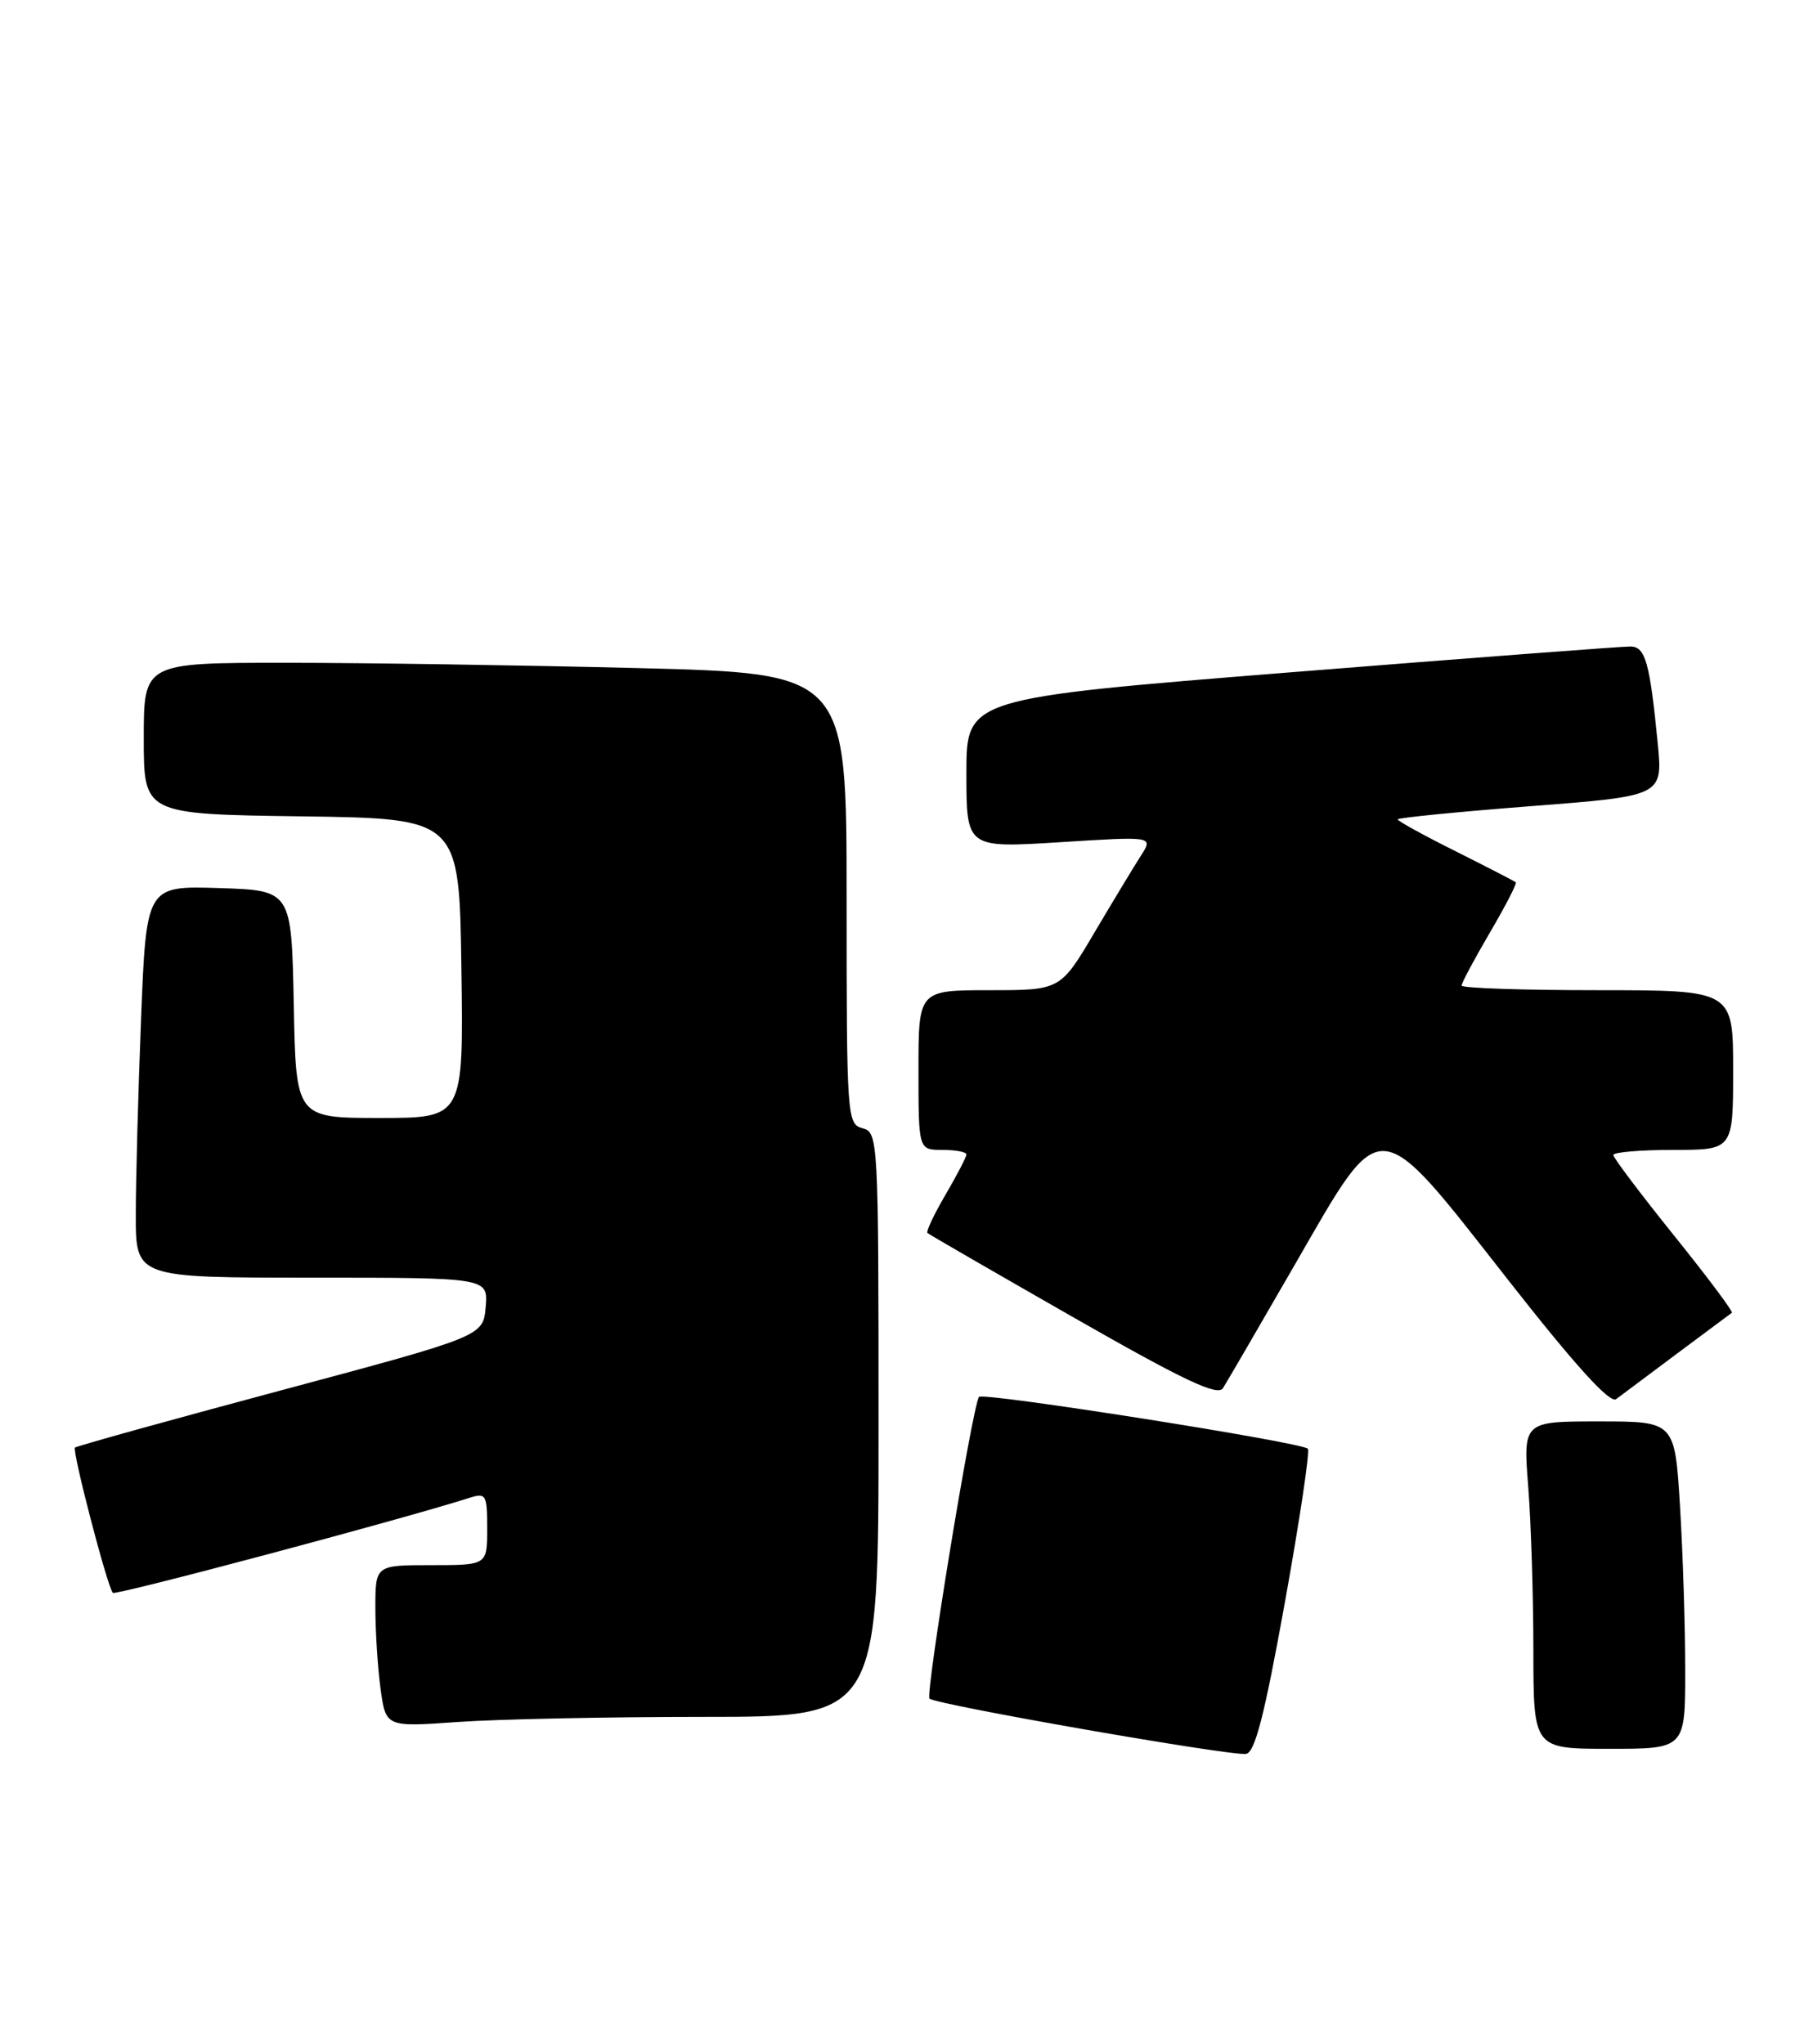 <?xml version="1.0" encoding="UTF-8" standalone="no"?>
<!DOCTYPE svg PUBLIC "-//W3C//DTD SVG 1.1//EN" "http://www.w3.org/Graphics/SVG/1.1/DTD/svg11.dtd" >
<svg xmlns="http://www.w3.org/2000/svg" xmlns:xlink="http://www.w3.org/1999/xlink" version="1.1" viewBox="0 0 227 256">
 <g >
 <path fill="currentColor"
d=" M 160.87 200.70 C 162.73 190.37 164.03 181.70 163.75 181.42 C 162.94 180.60 122.93 174.30 122.57 174.93 C 121.69 176.43 115.84 212.17 116.38 212.71 C 117.12 213.46 153.85 219.88 155.99 219.64 C 157.12 219.52 158.31 214.88 160.87 200.70 Z  M 211.00 209.16 C 211.00 203.74 210.71 194.52 210.35 188.66 C 209.70 178.00 209.70 178.00 200.20 178.00 C 190.70 178.00 190.70 178.00 191.35 186.25 C 191.70 190.79 191.99 200.01 191.99 206.75 C 192.00 219.00 192.00 219.00 201.50 219.00 C 211.00 219.00 211.00 219.00 211.00 209.16 Z  M 88.15 215.00 C 110.00 215.00 110.00 215.00 110.00 178.41 C 110.00 142.65 109.95 141.80 108.00 141.29 C 106.06 140.78 106.00 139.93 106.00 112.54 C 106.00 84.32 106.00 84.32 79.75 83.66 C 65.31 83.30 45.51 83.00 35.75 83.00 C 18.00 83.00 18.00 83.00 18.00 92.48 C 18.00 101.96 18.00 101.96 37.75 102.23 C 57.50 102.50 57.50 102.50 57.77 121.25 C 58.04 140.00 58.04 140.00 47.55 140.00 C 37.05 140.00 37.05 140.00 36.78 125.75 C 36.50 111.50 36.50 111.50 27.41 111.21 C 18.32 110.93 18.32 110.93 17.66 127.62 C 17.30 136.81 17.00 147.85 17.00 152.16 C 17.00 160.00 17.00 160.00 39.06 160.00 C 61.12 160.00 61.12 160.00 60.81 163.66 C 60.50 167.33 60.50 167.33 35.12 174.13 C 21.16 177.87 9.58 181.09 9.39 181.28 C 9.00 181.67 13.46 198.80 14.13 199.47 C 14.49 199.82 50.21 190.31 58.75 187.58 C 60.86 186.91 61.00 187.15 61.00 191.43 C 61.00 196.00 61.00 196.00 54.00 196.00 C 47.00 196.00 47.00 196.00 47.00 201.36 C 47.00 204.31 47.29 208.87 47.65 211.50 C 48.31 216.28 48.31 216.28 57.31 215.64 C 62.26 215.29 76.14 215.00 88.15 215.00 Z  M 210.00 169.49 C 213.57 166.83 216.65 164.53 216.84 164.40 C 217.03 164.26 213.77 159.90 209.59 154.71 C 205.42 149.52 202.00 144.99 202.00 144.64 C 202.00 144.29 205.38 144.00 209.50 144.00 C 217.00 144.00 217.00 144.00 217.00 134.00 C 217.00 124.00 217.00 124.00 200.00 124.00 C 190.65 124.00 183.00 123.74 183.00 123.42 C 183.00 123.10 184.59 120.12 186.54 116.79 C 188.49 113.47 189.95 110.63 189.79 110.49 C 189.63 110.35 186.24 108.60 182.25 106.60 C 178.26 104.61 175.00 102.81 175.00 102.61 C 175.00 102.41 182.47 101.67 191.60 100.96 C 208.20 99.68 208.20 99.68 207.56 93.09 C 206.57 82.98 206.02 81.00 204.17 80.96 C 203.25 80.94 184.16 82.39 161.75 84.18 C 121.00 87.44 121.00 87.44 121.00 96.82 C 121.00 106.20 121.00 106.20 132.70 105.47 C 144.40 104.73 144.40 104.73 142.87 107.12 C 142.03 108.43 139.41 112.76 137.05 116.75 C 132.77 124.00 132.77 124.00 123.89 124.00 C 115.00 124.00 115.00 124.00 115.00 134.00 C 115.00 144.00 115.00 144.00 118.00 144.00 C 119.65 144.00 121.00 144.26 121.00 144.57 C 121.00 144.89 119.82 147.16 118.38 149.62 C 116.94 152.08 115.92 154.24 116.13 154.41 C 116.33 154.59 124.55 159.34 134.38 164.96 C 148.18 172.85 152.46 174.88 153.12 173.84 C 153.59 173.11 157.68 166.07 162.22 158.20 C 173.20 139.16 172.21 139.08 188.83 160.29 C 197.21 170.98 201.57 175.80 202.35 175.21 C 202.98 174.73 206.43 172.16 210.00 169.49 Z "/>
</g>
</svg>